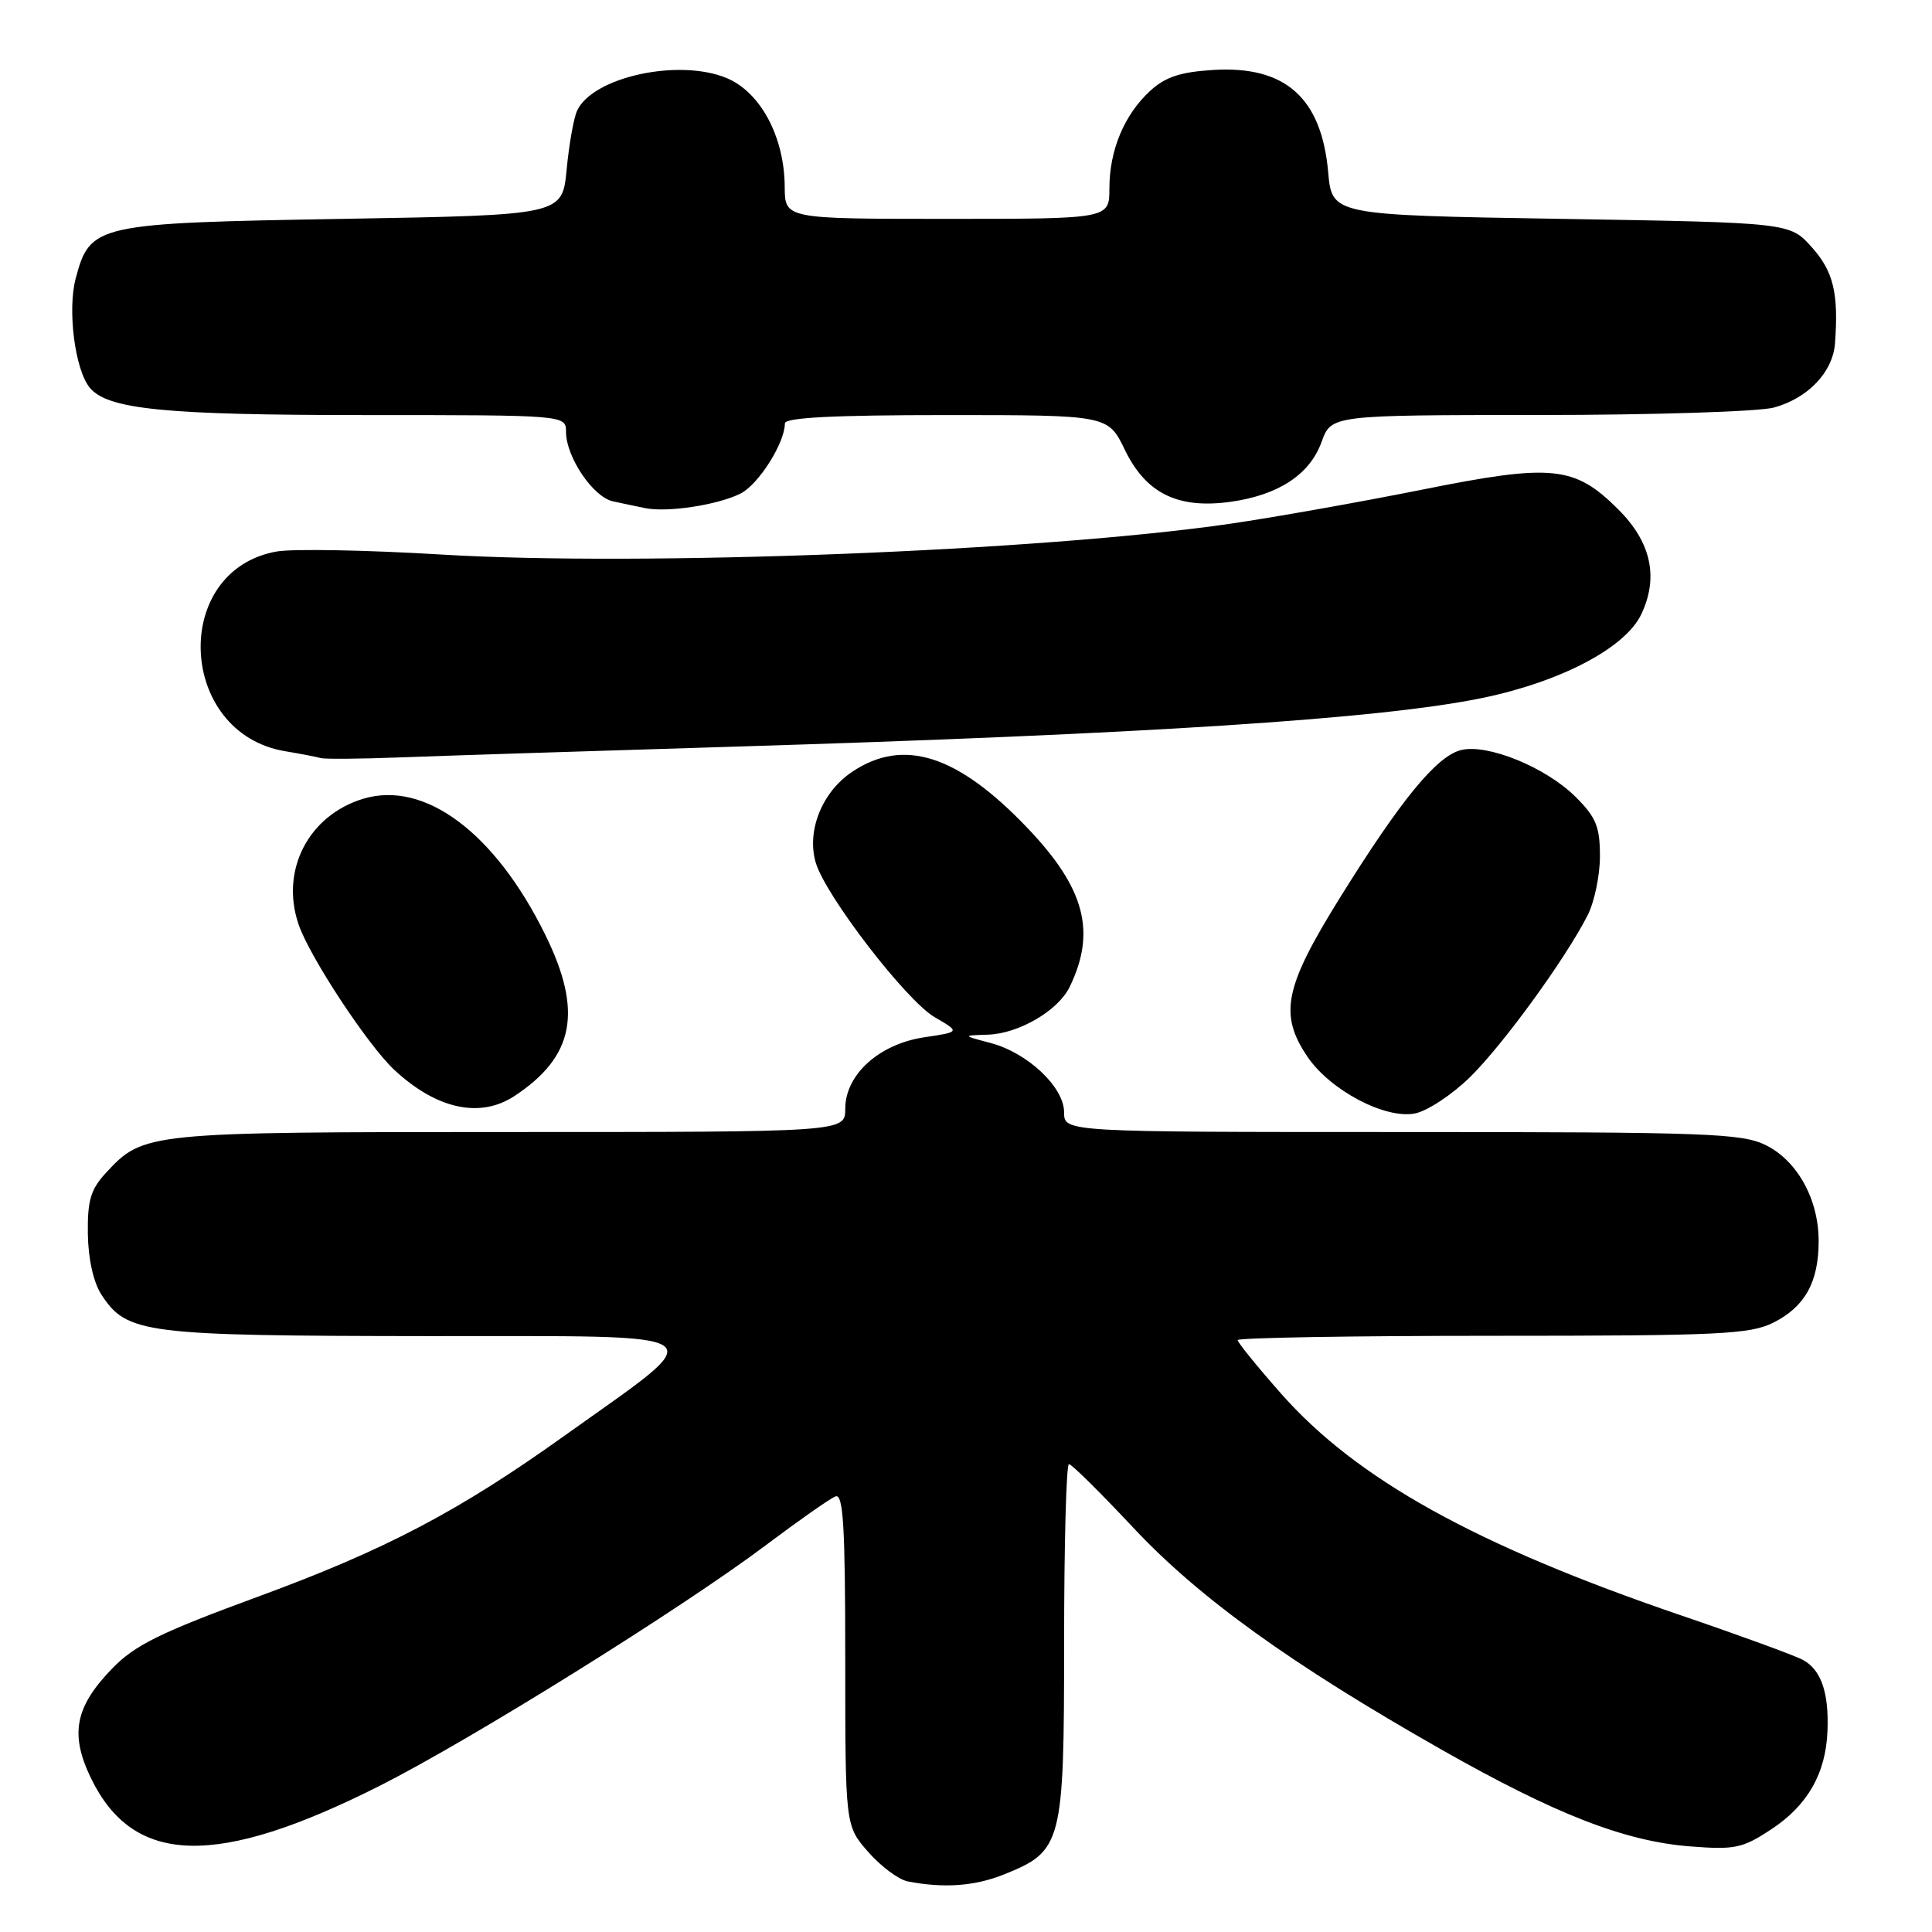 <?xml version="1.0" encoding="UTF-8" standalone="no"?>
<!DOCTYPE svg PUBLIC "-//W3C//DTD SVG 1.1//EN" "http://www.w3.org/Graphics/SVG/1.1/DTD/svg11.dtd" >
<svg xmlns="http://www.w3.org/2000/svg" xmlns:xlink="http://www.w3.org/1999/xlink" version="1.1" viewBox="0 0 256 256">
 <g >
 <path fill="currentColor"
d=" M 132.99 248.39 C 140.76 245.28 141.00 244.37 141.00 217.60 C 141.00 204.62 141.29 194.00 141.64 194.00 C 141.99 194.00 145.81 197.78 150.14 202.40 C 158.85 211.71 171.07 220.51 191.00 231.83 C 206.11 240.41 215.30 243.99 223.98 244.66 C 229.90 245.12 230.89 244.91 234.74 242.37 C 239.53 239.20 241.94 234.97 242.15 229.34 C 242.35 224.25 241.30 221.23 238.88 219.94 C 237.79 219.35 230.51 216.69 222.70 214.03 C 195.54 204.76 179.77 196.01 169.75 184.66 C 166.59 181.08 164.00 177.89 164.00 177.57 C 164.00 177.26 179.19 177.00 197.75 177.00 C 227.88 177.00 231.87 176.81 234.99 175.25 C 239.15 173.16 240.97 169.91 240.98 164.50 C 241.00 158.97 238.20 153.85 234.00 151.75 C 230.82 150.17 226.35 150.00 185.75 150.00 C 141.00 150.00 141.00 150.00 141.00 147.40 C 141.00 144.05 136.19 139.51 131.25 138.20 C 127.50 137.21 127.50 137.21 130.88 137.10 C 134.96 136.98 140.21 133.92 141.73 130.78 C 145.29 123.47 143.76 117.69 136.15 109.72 C 126.89 100.00 119.71 97.71 112.90 102.28 C 108.93 104.95 106.87 110.06 108.08 114.27 C 109.33 118.62 120.08 132.60 123.86 134.79 C 127.23 136.74 127.23 136.74 122.45 137.45 C 116.47 138.35 112.00 142.40 112.00 146.92 C 112.00 150.00 112.00 150.00 67.47 150.00 C 19.34 150.00 19.00 150.04 14.03 155.42 C 12.01 157.61 11.58 159.07 11.64 163.51 C 11.69 166.83 12.39 169.94 13.44 171.55 C 16.83 176.72 18.99 177.00 56.72 177.04 C 96.09 177.08 94.67 176.04 74.77 190.26 C 60.75 200.28 51.05 205.37 34.26 211.54 C 21.17 216.35 17.88 217.97 14.84 221.11 C 9.93 226.19 9.24 229.79 12.05 235.61 C 17.68 247.24 28.72 247.53 50.37 236.60 C 62.48 230.48 90.35 213.11 101.46 204.76 C 105.84 201.47 110.00 198.55 110.71 198.28 C 111.74 197.89 112.00 202.25 112.00 219.86 C 112.00 241.93 112.00 241.93 115.05 245.40 C 116.72 247.31 119.09 249.07 120.30 249.30 C 125.06 250.22 129.13 249.93 132.99 248.39 Z  M 194.78 142.73 C 199.16 138.43 207.39 127.11 210.36 121.30 C 211.26 119.54 212.00 116.01 212.00 113.45 C 212.00 109.53 211.49 108.29 208.75 105.57 C 204.83 101.67 197.08 98.51 193.59 99.39 C 190.35 100.20 185.62 105.98 177.52 119.00 C 170.18 130.82 169.45 134.41 173.25 140.03 C 176.26 144.47 183.54 148.31 187.48 147.54 C 189.13 147.22 192.41 145.05 194.78 142.73 Z  M 68.18 145.22 C 76.11 139.99 77.25 134.00 72.24 123.84 C 65.60 110.35 56.30 103.40 48.16 105.83 C 40.87 108.02 37.10 115.34 39.57 122.51 C 41.04 126.80 48.70 138.43 52.21 141.73 C 57.82 146.97 63.60 148.24 68.18 145.22 Z  M 96.50 98.96 C 152.01 97.27 183.08 95.26 196.49 92.47 C 206.87 90.31 215.38 85.83 217.48 81.39 C 219.80 76.51 218.79 71.85 214.46 67.53 C 208.64 61.71 205.74 61.41 188.50 64.87 C 180.25 66.52 168.78 68.56 163.00 69.40 C 138.11 73.02 85.08 75.09 58.50 73.48 C 48.60 72.88 38.76 72.70 36.64 73.08 C 22.60 75.60 23.53 97.16 37.78 99.54 C 39.83 99.88 41.95 100.29 42.50 100.45 C 43.05 100.60 47.77 100.56 53.00 100.36 C 58.23 100.16 77.80 99.53 96.50 98.96 Z  M 98.12 65.40 C 100.52 64.19 104.00 58.69 104.00 56.10 C 104.00 55.33 110.52 55.00 125.41 55.00 C 146.82 55.00 146.82 55.00 149.05 59.61 C 151.84 65.37 156.06 67.45 163.00 66.50 C 169.38 65.62 173.55 62.89 175.11 58.57 C 176.40 55.00 176.40 55.00 203.95 54.99 C 219.10 54.99 233.11 54.54 235.07 54.00 C 239.61 52.74 242.87 49.29 243.15 45.47 C 243.63 38.84 242.94 35.96 240.08 32.77 C 237.17 29.50 237.17 29.50 206.83 29.00 C 176.50 28.50 176.50 28.50 175.99 22.81 C 175.11 12.96 170.31 8.68 160.76 9.27 C 156.39 9.54 154.40 10.20 152.38 12.06 C 148.96 15.22 147.00 19.92 147.00 24.97 C 147.00 29.00 147.00 29.00 125.50 29.00 C 104.00 29.00 104.00 29.00 103.98 24.75 C 103.94 18.15 100.79 12.23 96.30 10.35 C 89.93 7.69 78.45 10.22 76.45 14.71 C 76.01 15.70 75.39 19.20 75.08 22.50 C 74.50 28.50 74.50 28.50 45.45 29.00 C 12.67 29.56 11.96 29.72 10.04 36.85 C 8.91 41.05 9.93 49.00 11.90 51.38 C 14.28 54.25 21.87 55.00 48.44 55.00 C 75.00 55.00 75.00 55.00 75.00 57.25 C 75.01 60.57 78.60 65.87 81.22 66.43 C 82.47 66.70 84.40 67.11 85.50 67.33 C 88.45 67.93 95.12 66.91 98.12 65.40 Z "/>
</g>
</svg>